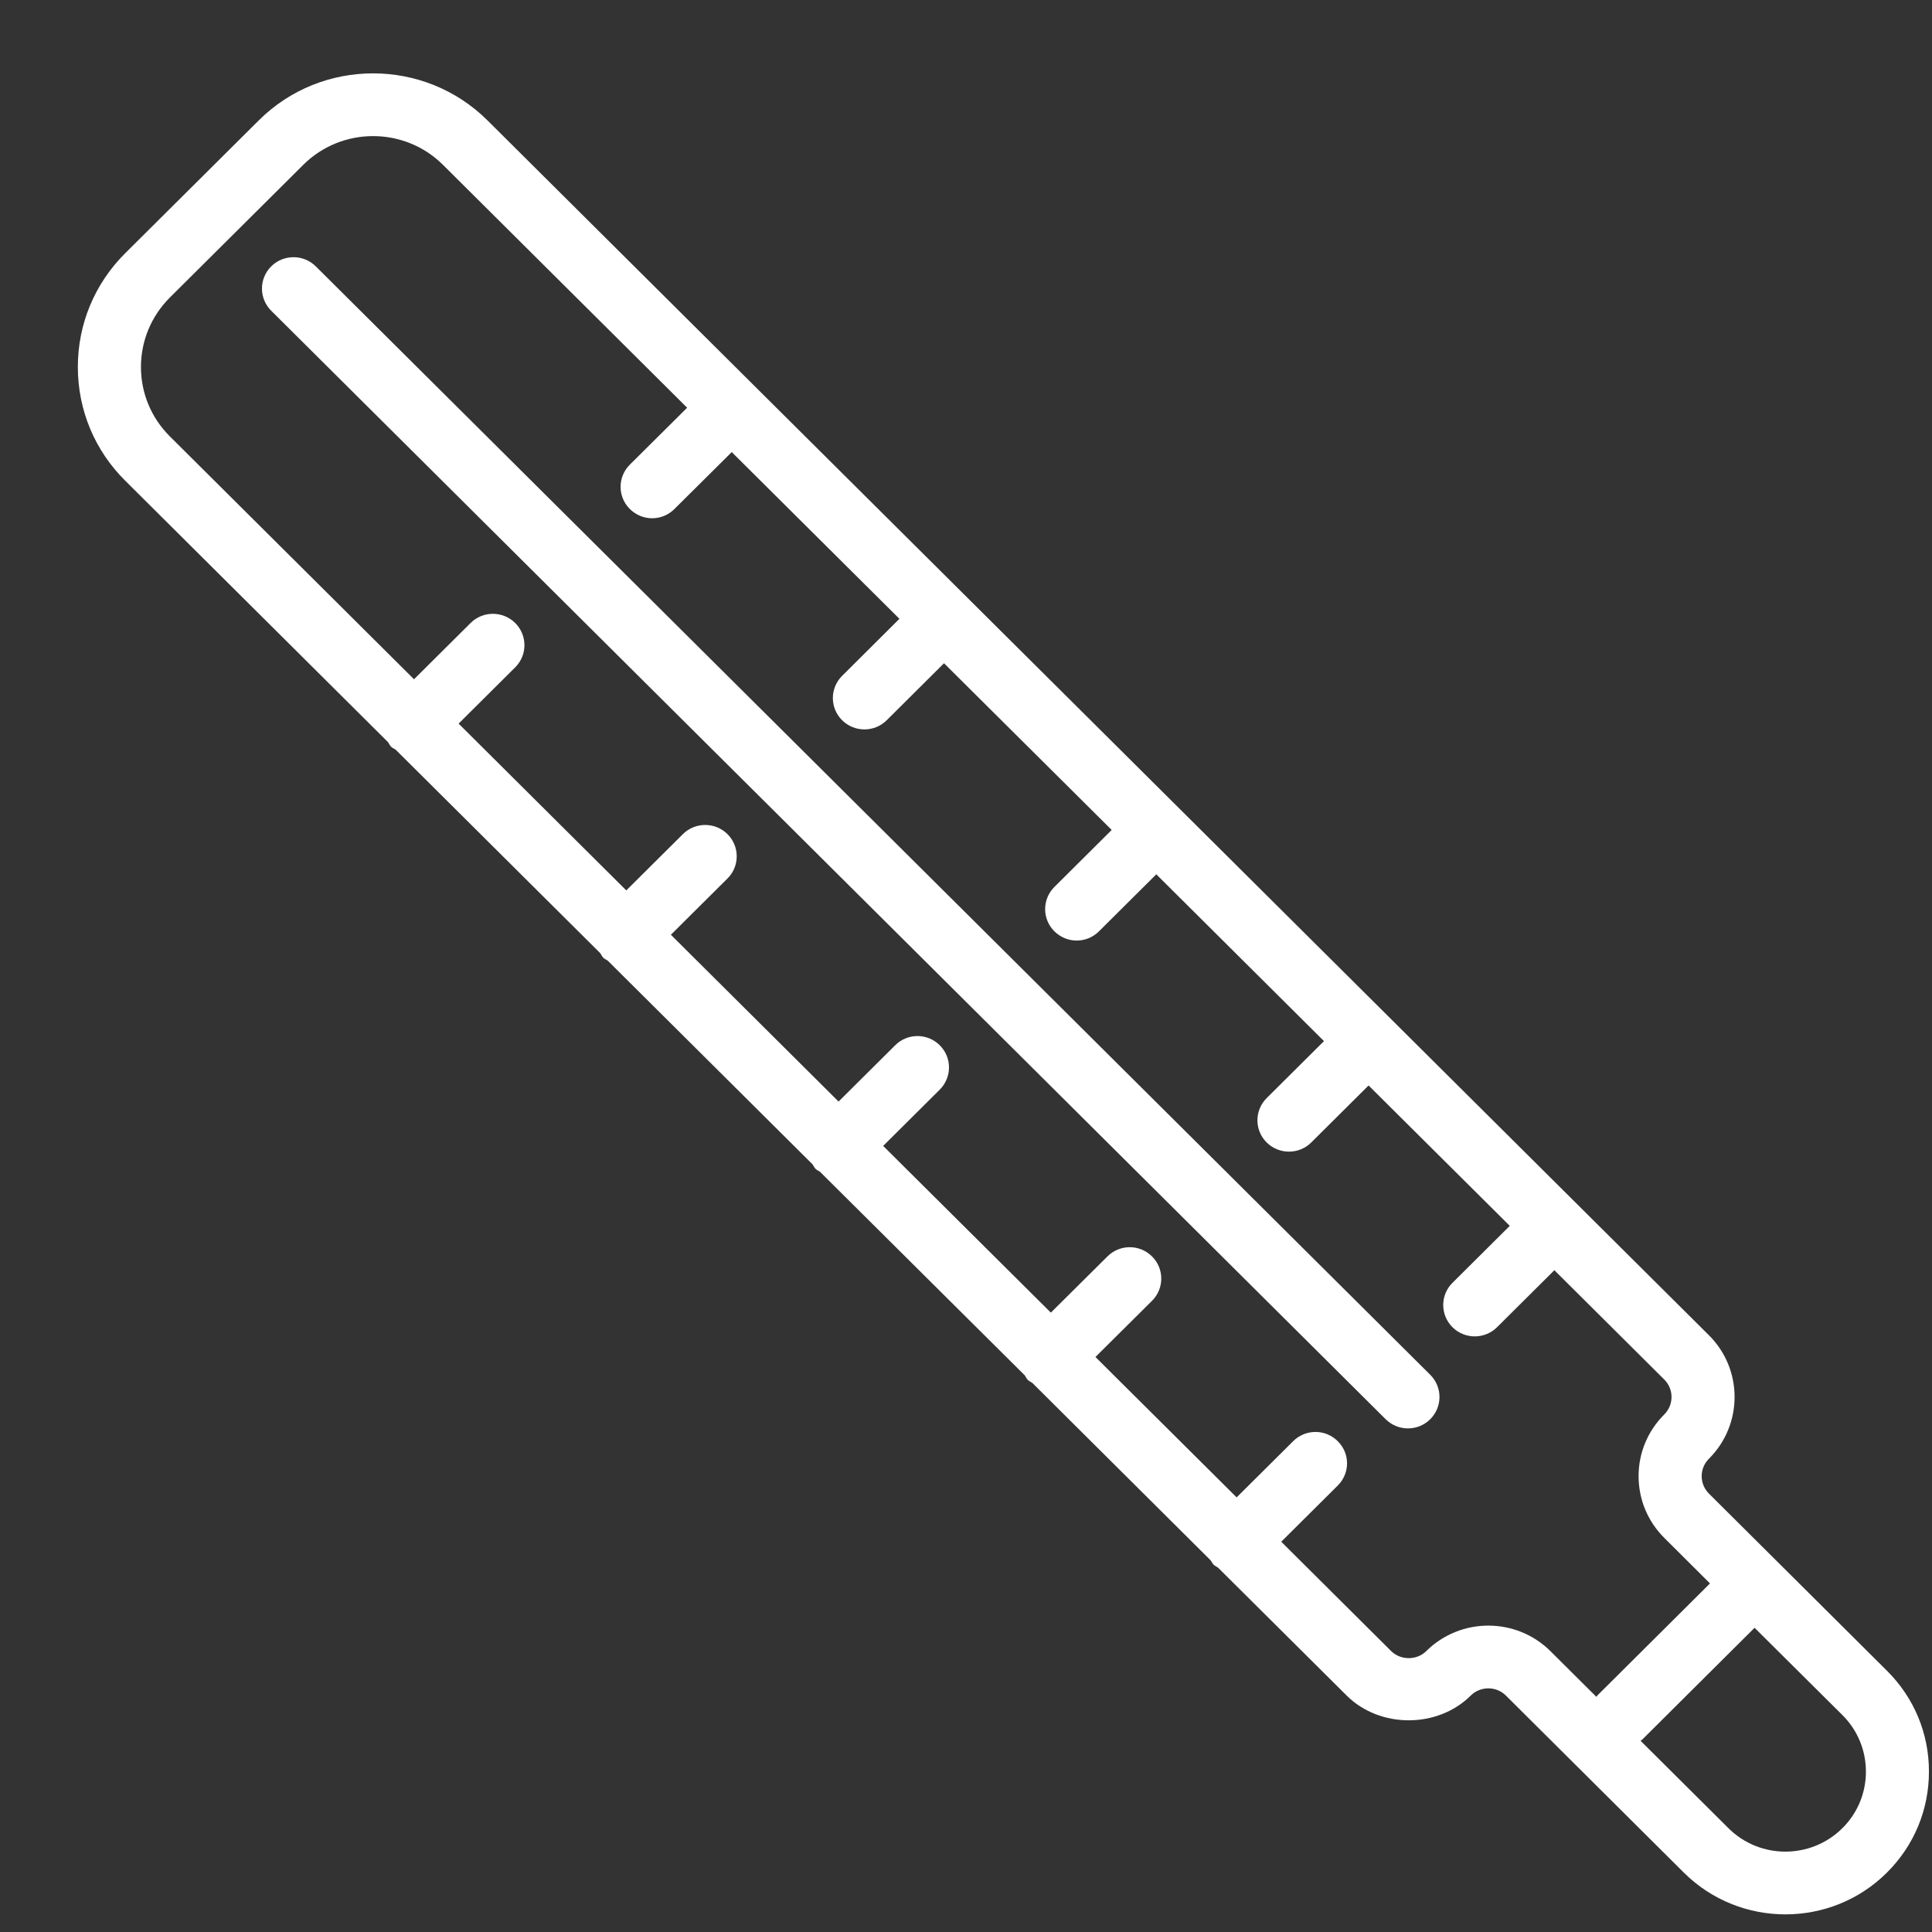 <svg xmlns="http://www.w3.org/2000/svg" width="24" height="24">
    <rect width="100%" height="100%" fill="#333333" stroke="none"/>
    <path fill="#FFF" fill-rule="evenodd" d="M23.44 20.754c.337.335.523.78.522 1.254 0 .474-.185.919-.522 1.254-.347.346-.804.519-1.261.519-.457 0-.914-.173-1.262-.519l-2.211-2.2c-.12-.118-.315-.118-.435 0-.412.411-1.131.411-1.543 0l-1.597-1.588c-.018-.013-.039-.021-.055-.037-.016-.016-.024-.036-.037-.054l-2.215-2.204c-.018-.013-.039-.021-.056-.037-.016-.016-.024-.036-.036-.055l-2.545-2.53c-.018-.013-.039-.021-.056-.037-.016-.017-.024-.037-.037-.056l-2.544-2.53c-.018-.013-.039-.02-.056-.037-.016-.016-.024-.037-.036-.055l-2.544-2.53c-.019-.013-.04-.02-.057-.037-.016-.017-.024-.038-.037-.056L1.556 5.972c-.38-.377-.589-.879-.589-1.413s.209-1.036.589-1.414l1.658-1.649c.783-.78 2.059-.779 2.842 0l15.173 15.091c.425.422.425 1.111 0 1.534-.058.058-.09.135-.09.216 0 .082.032.159.09.217l2.211 2.2zm-1.968 1.957c.39.388 1.024.387 1.414 0 .189-.187.293-.437.293-.703 0-.266-.104-.516-.293-.704l-1.09-1.083-1.399 1.392c-.005.005-.012.007-.018.011l1.093 1.087zm-.797-5.141c.119-.119.119-.313 0-.432l-1.366-1.359-.712.708c-.076.076-.177.114-.277.114-.1 0-.201-.038-.277-.114-.153-.153-.153-.399 0-.551l.712-.708-1.754-1.744-.712.708c-.076.076-.176.114-.277.114-.1 0-.2-.038-.277-.114-.153-.152-.153-.398 0-.551l.712-.708-2.083-2.072-.712.708c-.076.076-.176.115-.277.115-.1 0-.2-.039-.277-.115-.153-.152-.153-.398 0-.551l.712-.708-2.083-2.071-.712.708c-.076.076-.176.114-.277.114-.1 0-.2-.038-.277-.114-.153-.153-.153-.399 0-.551l.712-.709L9.09 5.616l-.712.707c-.076.076-.176.115-.277.115-.1 0-.2-.039-.277-.115-.153-.152-.153-.398 0-.551l.712-.707-3.034-3.018c-.478-.475-1.256-.475-1.734 0L2.11 3.696c-.231.231-.359.537-.359.863 0 .326.128.632.359.862l3.033 3.017.703-.699c.152-.152.4-.152.554 0 .153.153.153.399 0 .551l-.703.699 2.083 2.072.703-.699c.153-.152.401-.152.554 0 .153.152.153.399 0 .551l-.703.699 2.083 2.072.703-.699c.153-.153.401-.153.554 0 .153.152.153.398 0 .551l-.703.699 2.083 2.071.703-.698c.153-.153.401-.153.554 0 .153.152.153.398 0 .551l-.703.698 1.754 1.744.702-.698c.154-.153.401-.153.554 0 .154.152.154.398 0 .551l-.702.698 1.366 1.359c.117.116.319.116.435 0 .213-.211.492-.317.772-.317.279 0 .558.106.771.317l.571.568c.005-.005.007-.012.012-.017l1.399-1.392-.567-.565c-.206-.205-.32-.478-.32-.768 0-.289.114-.562.32-.767zm-3.185.174c-.1 0-.2-.038-.277-.114L3.369 3.86c-.153-.152-.153-.399 0-.551.153-.152.401-.152.554 0l13.844 13.769c.153.153.153.399 0 .552-.076.076-.176.114-.277.114z"/>
</svg>
